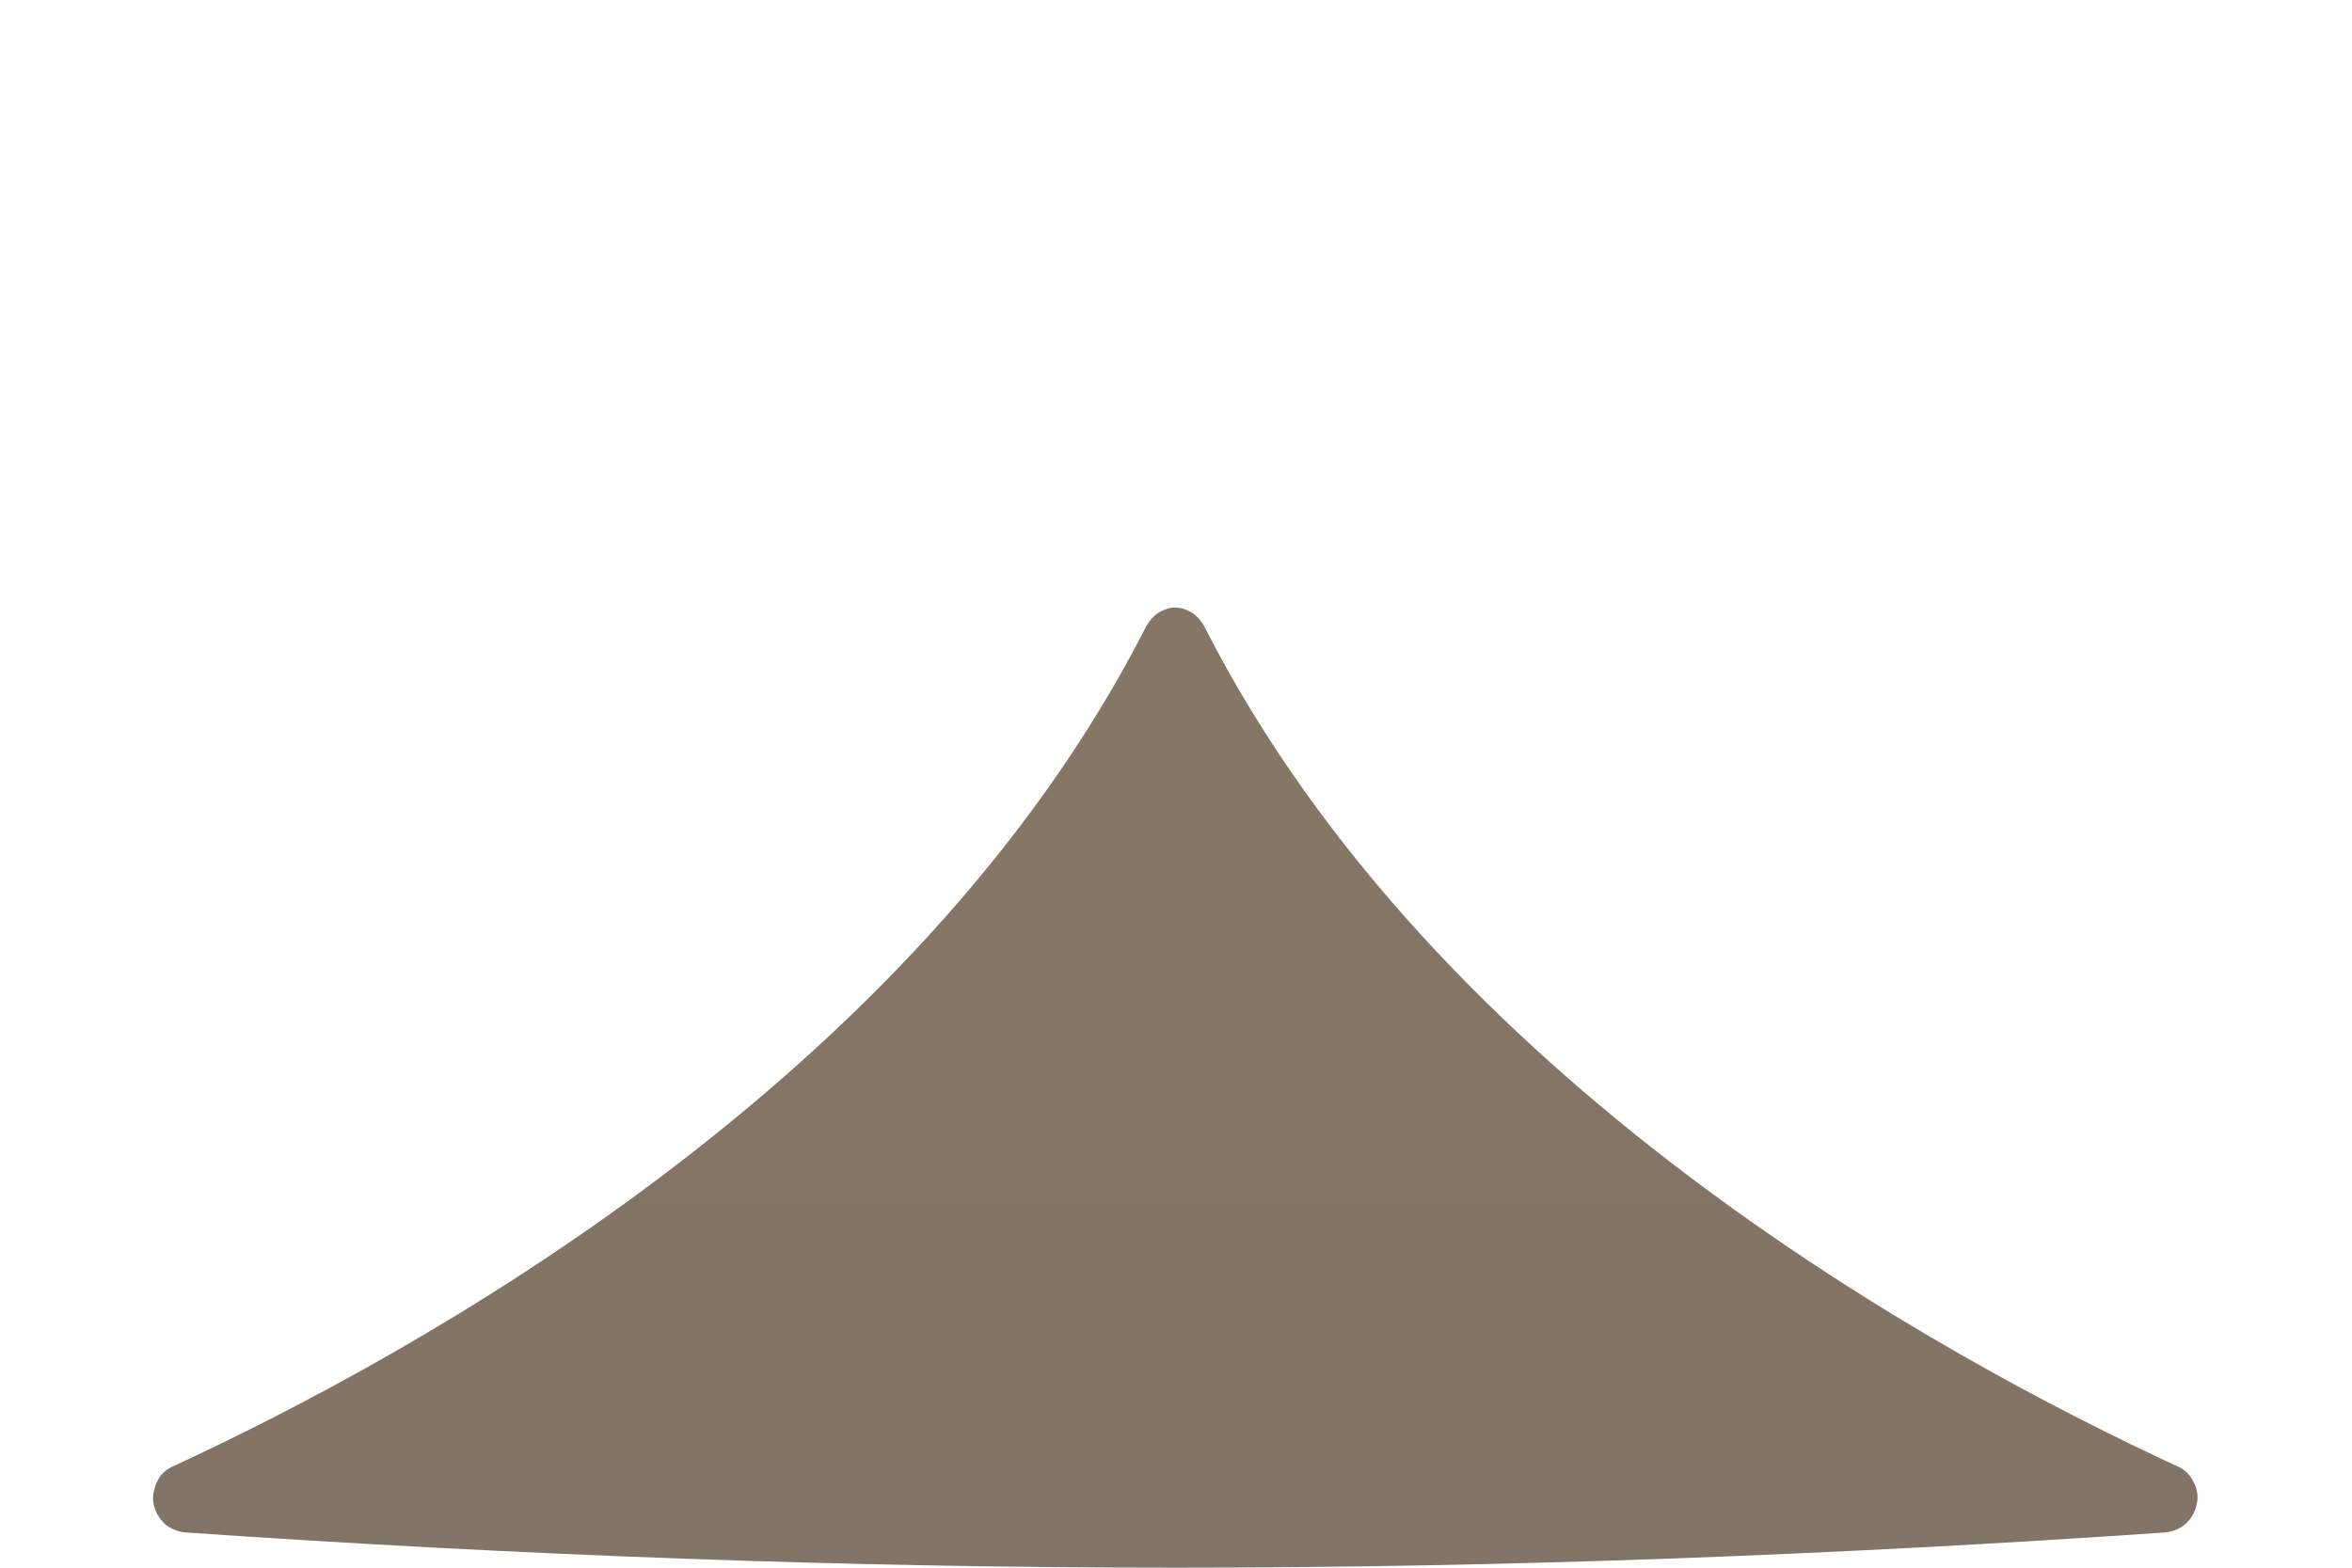 <svg width="3" height="2" viewBox="0 0 3 2" fill="none" xmlns="http://www.w3.org/2000/svg">
<path d="M2.778 1.871C2.475 1.731 1.832 1.381 1.536 0.799C1.532 0.792 1.527 0.786 1.521 0.782C1.514 0.778 1.507 0.775 1.499 0.775C1.491 0.775 1.484 0.778 1.477 0.782C1.471 0.786 1.466 0.792 1.462 0.799C1.166 1.381 0.523 1.731 0.22 1.871C0.211 1.875 0.204 1.882 0.2 1.891C0.196 1.9 0.194 1.91 0.196 1.919C0.198 1.929 0.203 1.937 0.21 1.944C0.217 1.95 0.226 1.954 0.236 1.955C0.656 1.984 1.08 2 1.499 2C1.918 2 2.342 1.984 2.762 1.955C2.772 1.954 2.781 1.95 2.788 1.944C2.795 1.937 2.8 1.929 2.802 1.919C2.804 1.91 2.803 1.9 2.798 1.891C2.794 1.882 2.787 1.875 2.778 1.871Z" fill="url(#paint0_linear_243_14772)"/>
<defs>
<linearGradient id="paint0_linear_243_14772" x1="1.499" y1="2.043" x2="1.499" y2="-32.19" gradientUnits="userSpaceOnUse">
<stop stop-color="#827466"/>
<stop offset="1" stop-color="#E6AD74"/>
</linearGradient>
</defs>
</svg>

